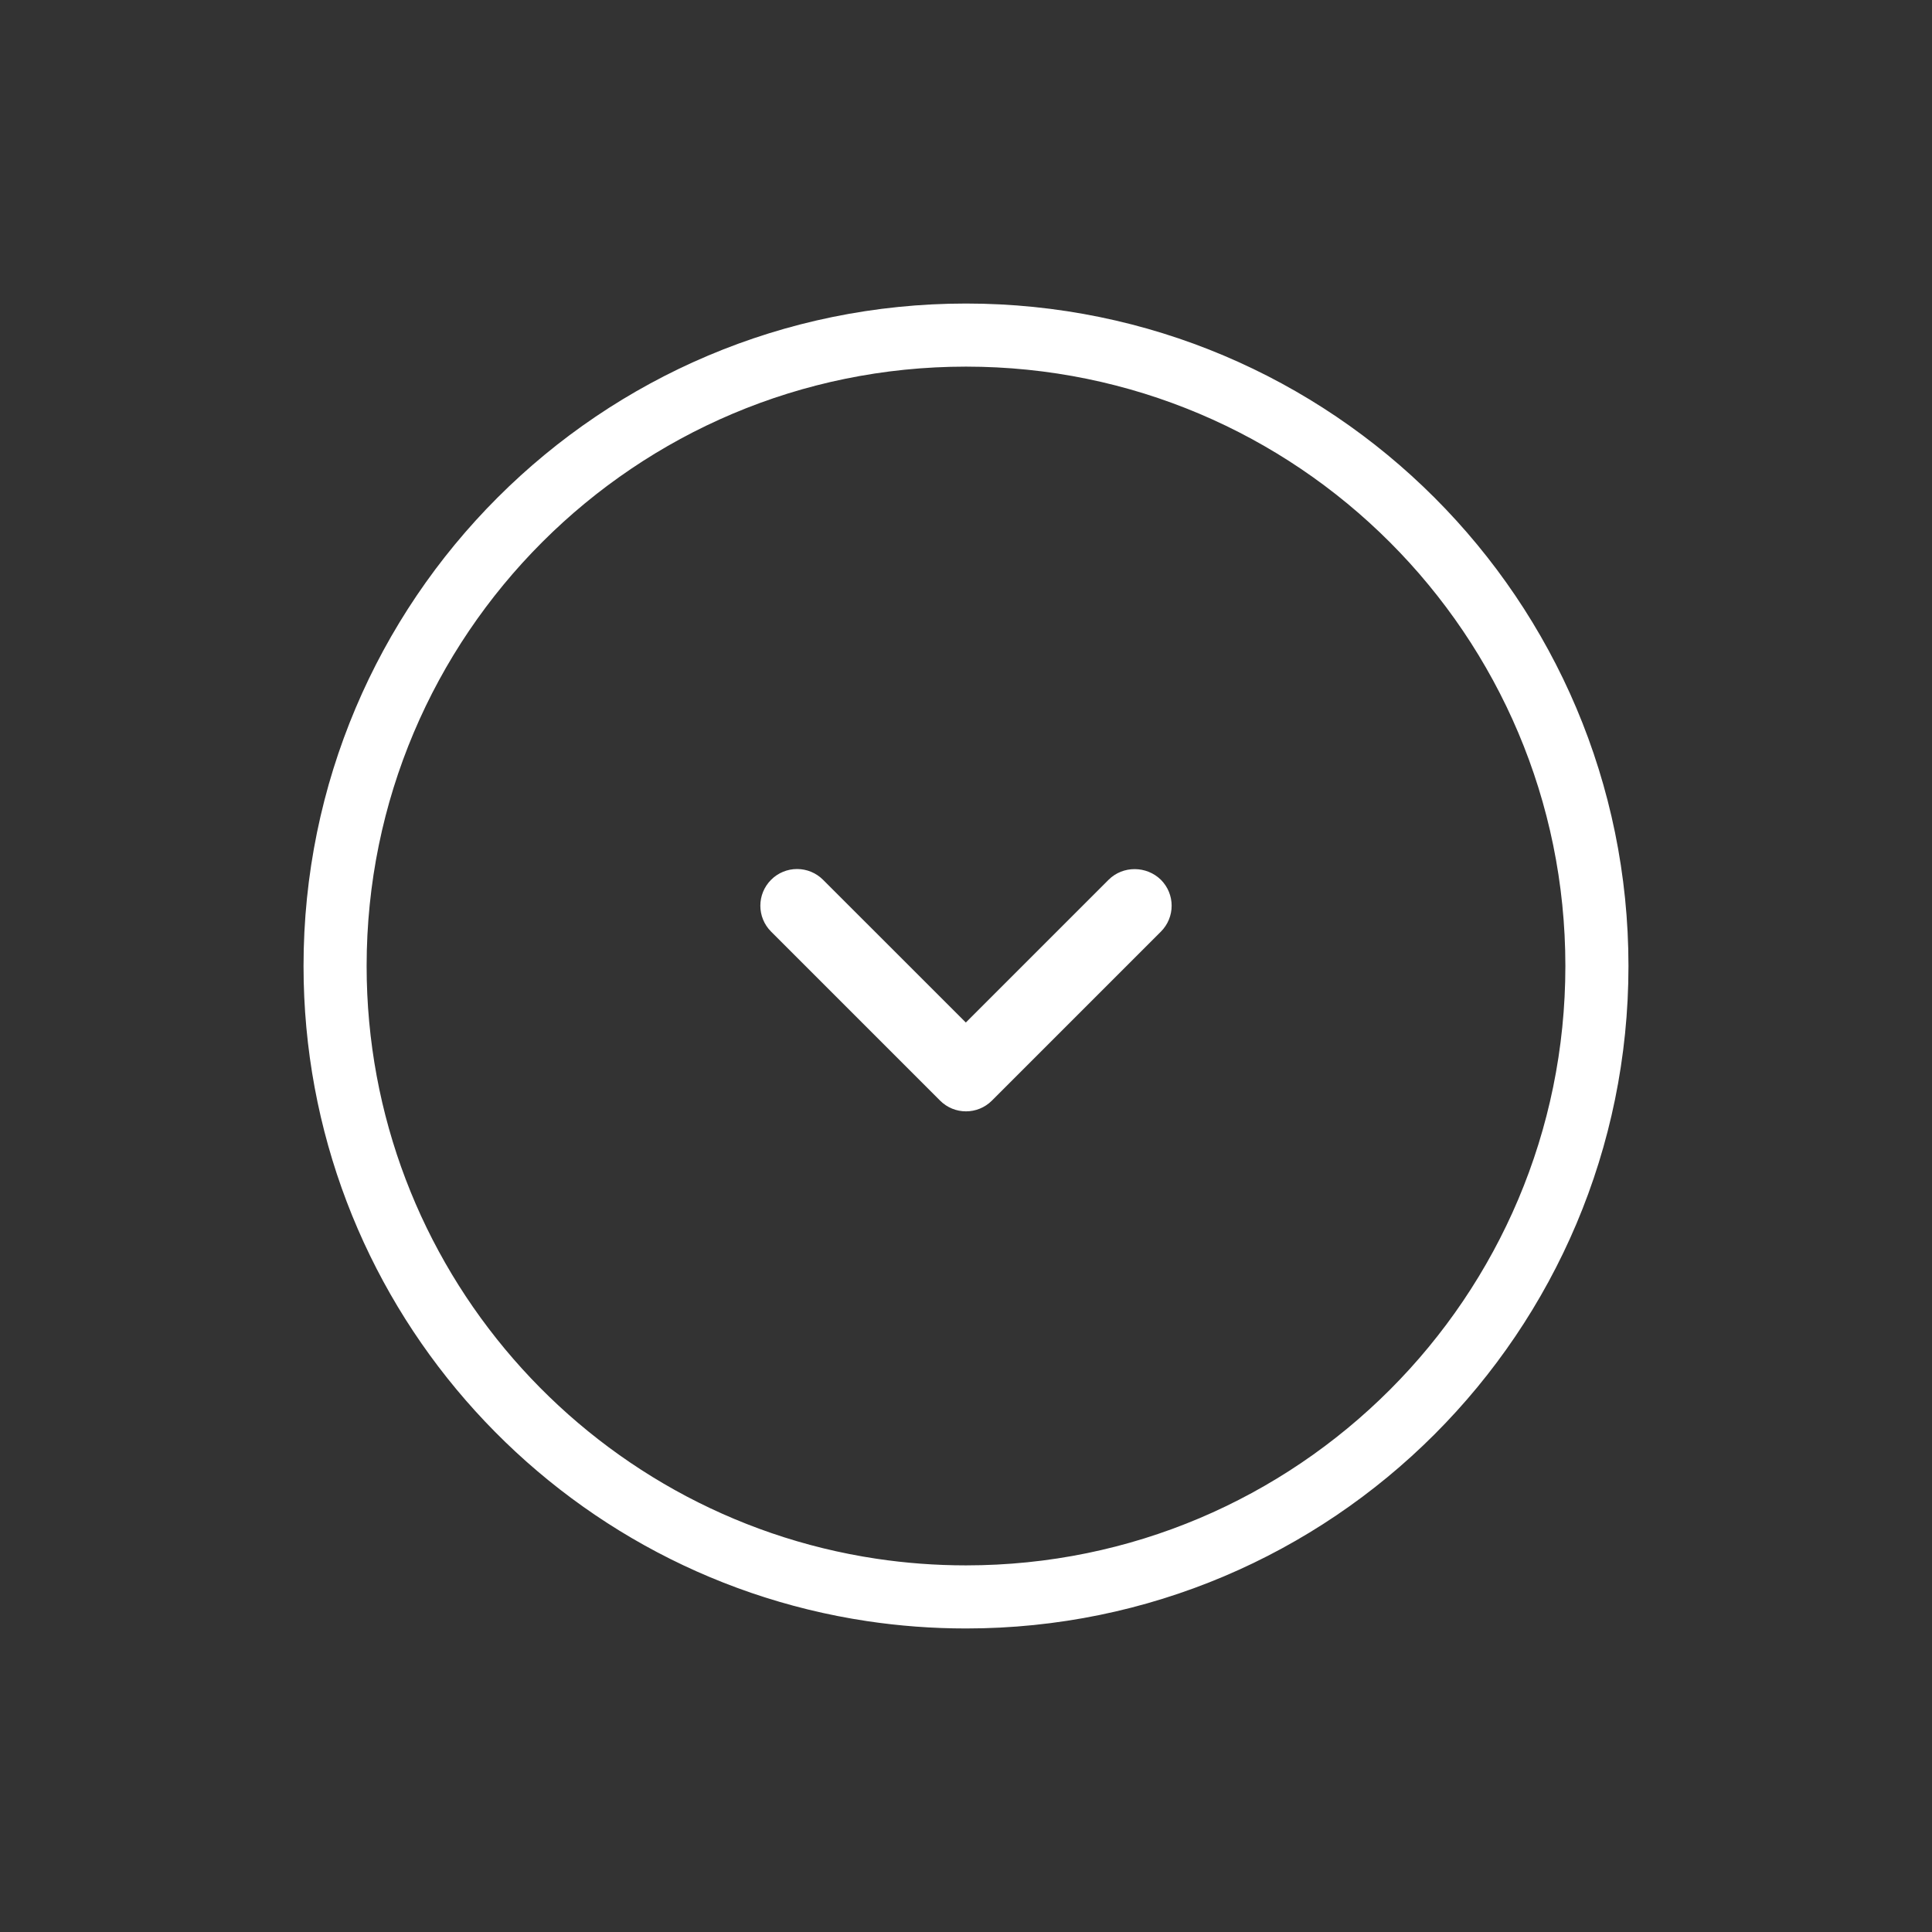 <?xml version="1.0" encoding="UTF-8" standalone="no"?>
<!-- Created with Keyshape -->
<svg width="31" height="31" xmlns="http://www.w3.org/2000/svg" viewBox="0 0 64 64" text-rendering="geometricPrecision" shape-rendering="geometricPrecision" style="background: rgba(0,0,0,0.00); white-space: pre;">
    <rect x="0" y="0" width="64" height="64" fill="#333333" stroke="none"/>
    <style>
@keyframes a0_t { 0% { transform: translate(32px,32px) scale(2.09,2.09); animation-timing-function: cubic-bezier(0,0,0.58,1); } 40% { transform: translate(32px,32px) scale(2.99,2.99); } 60% { transform: translate(32px,32px) scale(2.99,2.99); animation-timing-function: cubic-bezier(0.42,0,1,1); } 100% { transform: translate(32px,32px) scale(2.09,2.09); } }
    </style>
    <path fill="none" stroke="white" stroke-width="1" d="M10,0C10,5.523,5.523,10,0,10C-0.508,10,-1.007,9.962,-1.495,9.889C-6.309,9.167,-10,5.015,-10,0C-10,-5.523,-5.523,-10,0,-10C5.523,-10,10,-5.523,10,0Z" transform="translate(32,32) scale(2.09,2.09)" style="animation: 2.5s linear infinite both a0_t;"/>
    <path d="M6.26,0.441L3.997,2.704L1.733,0.441C1.624,0.332,1.476,0.271,1.322,0.271C1.168,0.271,1.02,0.332,0.911,0.441C0.683,0.669,0.683,1.036,0.911,1.264L3.588,3.941C3.816,4.169,4.183,4.169,4.411,3.941L7.088,1.264C7.316,1.036,7.316,0.669,7.088,0.441C6.861,0.219,6.488,0.214,6.26,0.441L6.26,0.441Z" fill="white" transform="translate(23.641,28.221) scale(2.09,2.09)"/>
</svg>
